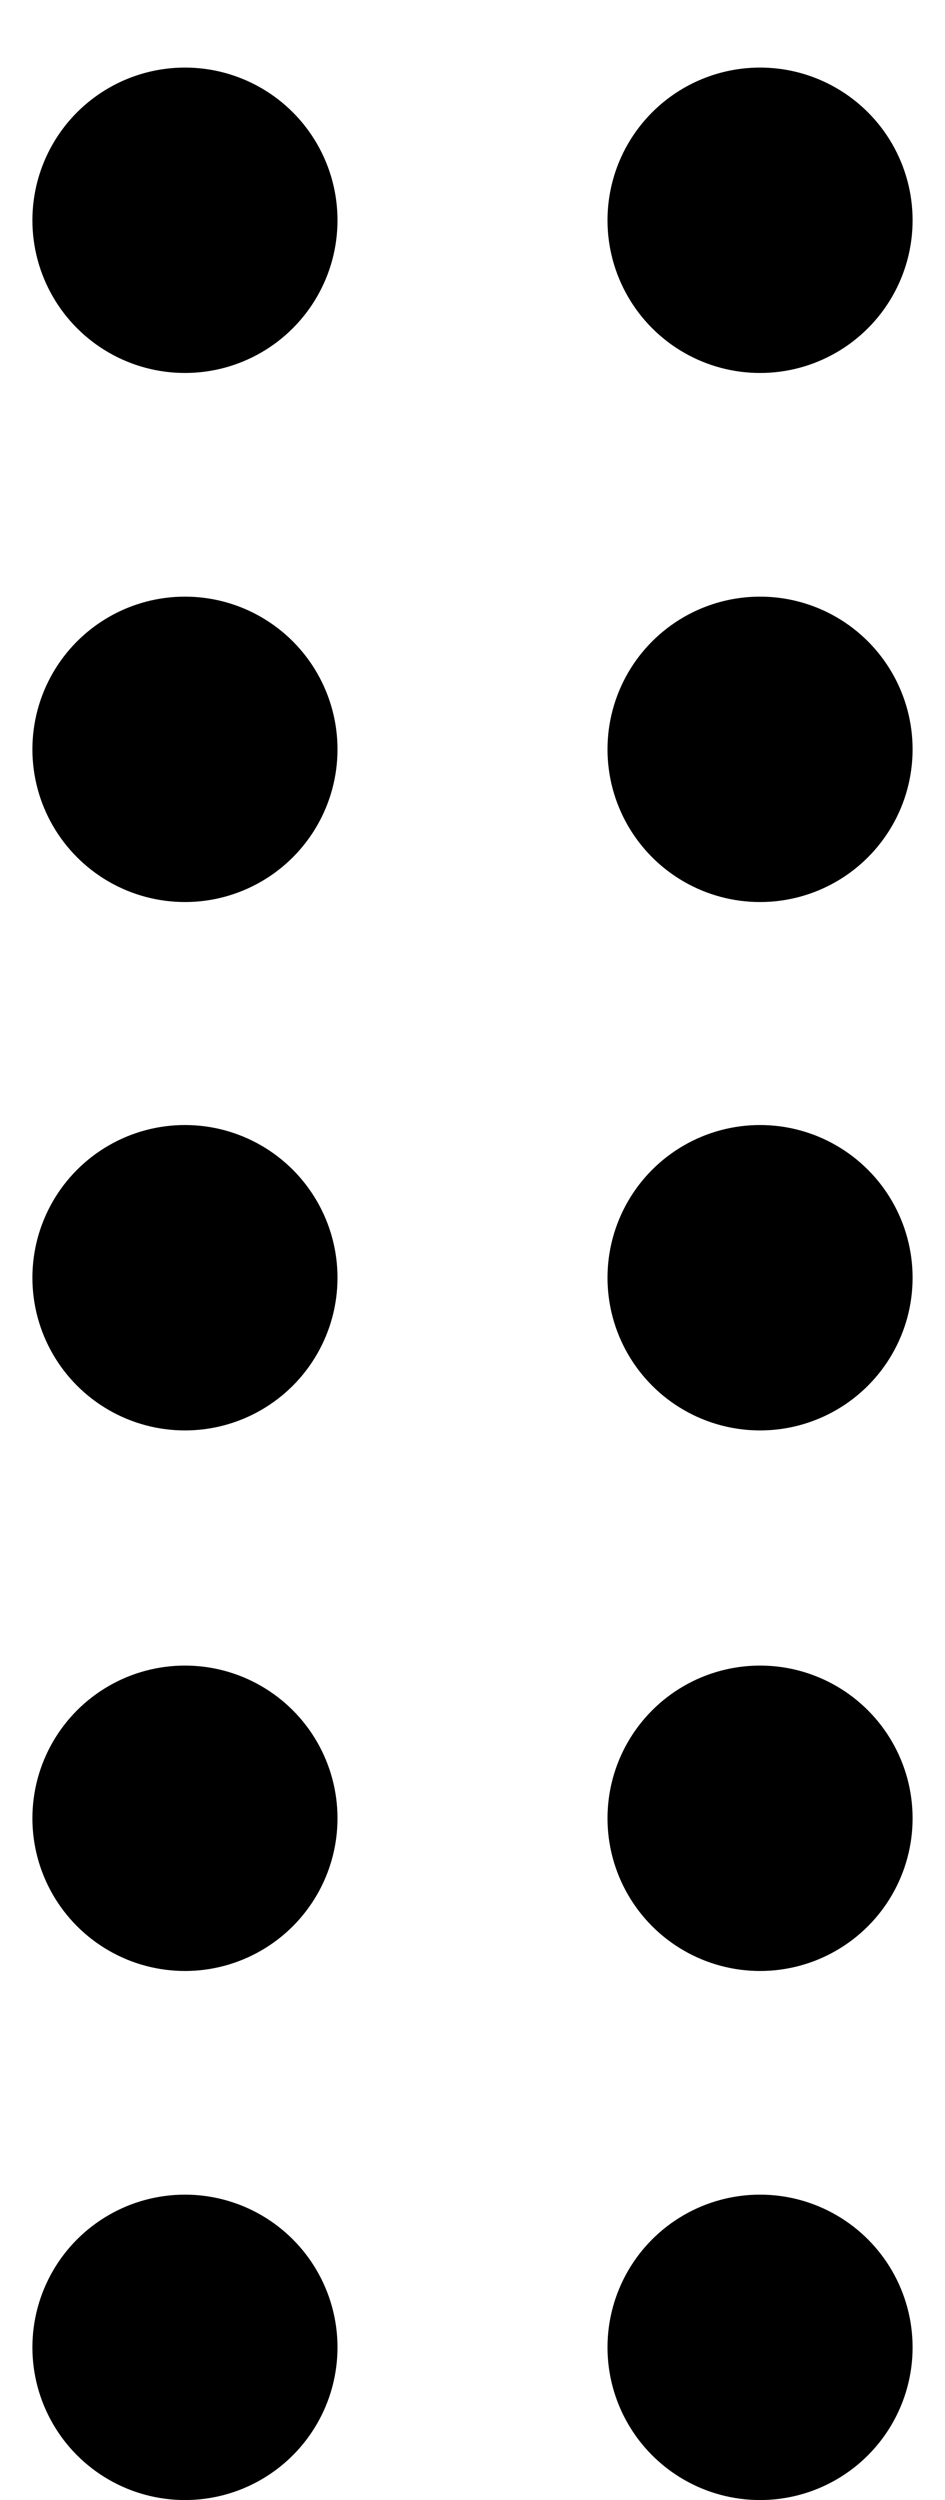 <svg xmlns="http://www.w3.org/2000/svg" viewBox="23 11 14 37"><circle cx="25.74" cy="14.26" r="2.26" fill="currentcolor"/><circle cx="25.74" cy="22.09" r="2.26" fill="currentcolor"/><circle cx="25.74" cy="29.91" r="2.26" fill="currentcolor"/><circle cx="25.74" cy="37.91" r="2.26" fill="currentcolor"/><circle cx="25.74" cy="45.74" r="2.26" fill="currentcolor"/><circle cx="34.26" cy="14.26" r="2.26" fill="currentcolor"/><circle cx="34.26" cy="22.09" r="2.26" fill="currentcolor"/><circle cx="34.26" cy="29.91" r="2.26" fill="currentcolor"/><circle cx="34.26" cy="37.91" r="2.26" fill="currentcolor"/><circle cx="34.26" cy="45.74" r="2.26" fill="currentcolor"/></svg>